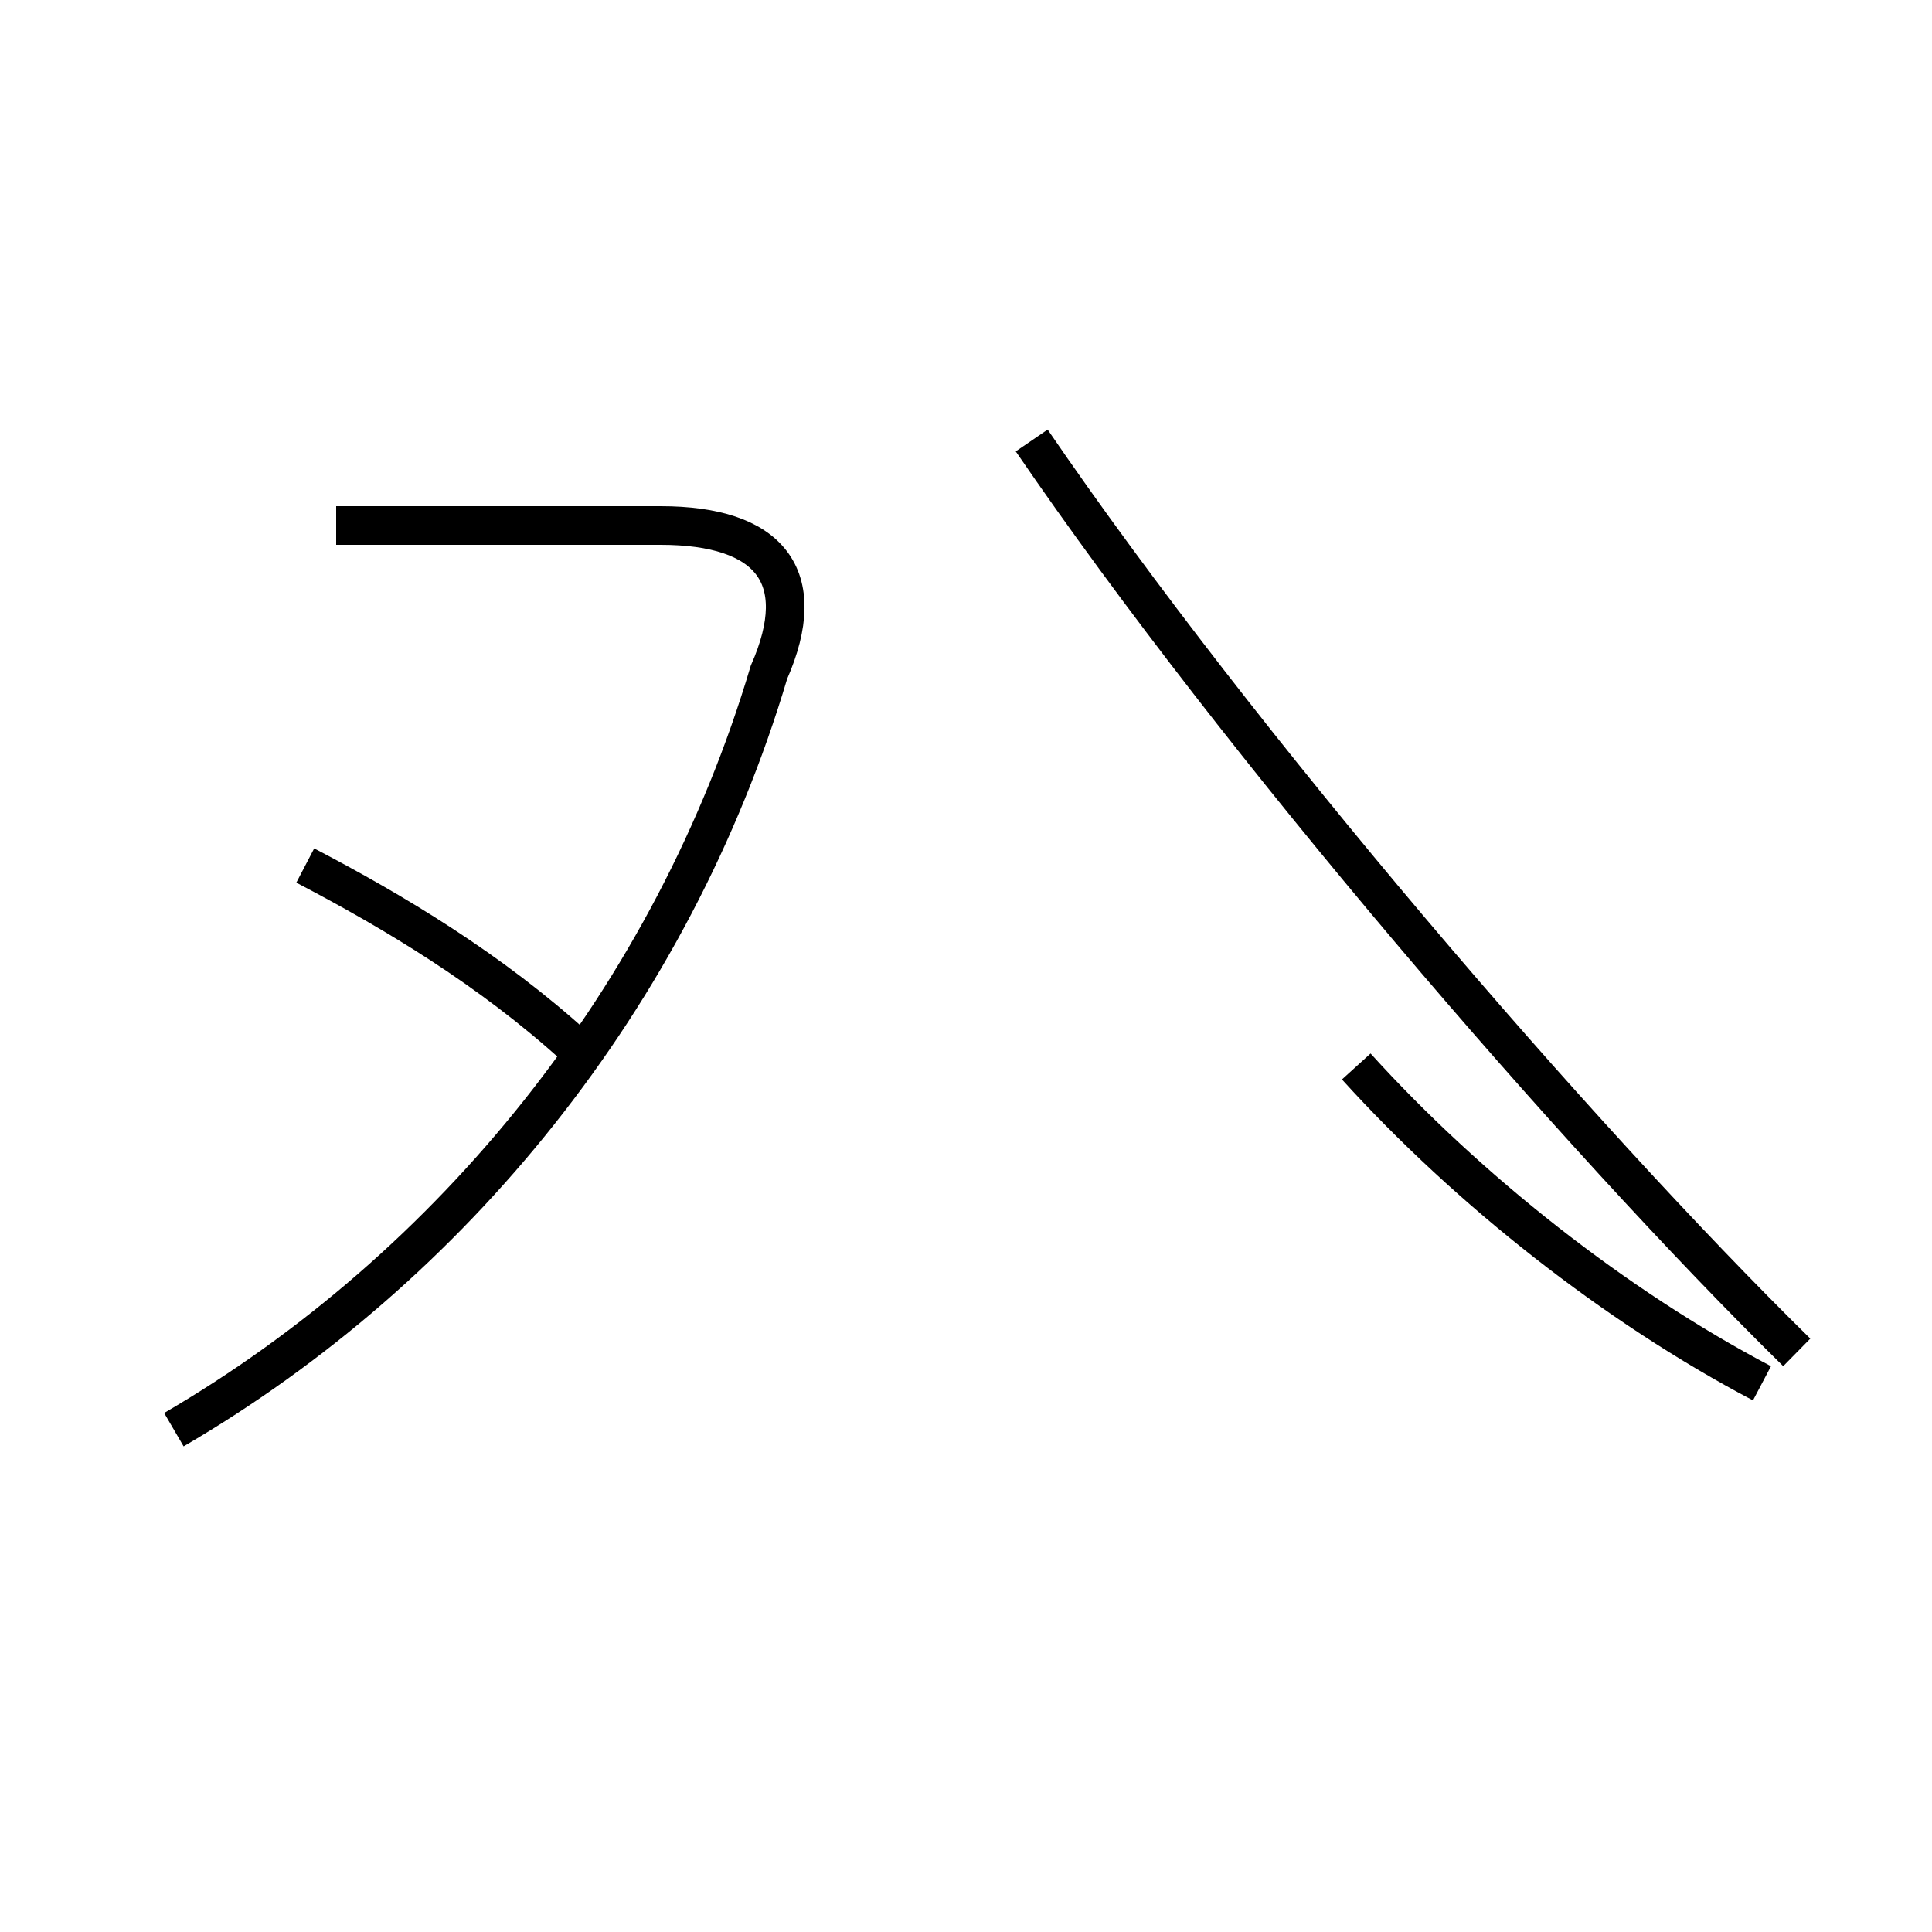 <?xml version='1.0' encoding='utf8'?>
<svg viewBox="0.0 -44.0 50.0 50.0" version="1.1" xmlns="http://www.w3.org/2000/svg">
<rect x="0.0" y="-44.0" width="50.0" height="50.0" fill="#808080" stroke="none"/>
<rect x="-1000" y="-1000" width="2000" height="2000" stroke="white" fill="white"/>
<g style="fill:none; stroke:#000000;  stroke-width:1">
<path d="M 4.5 7.0 C 11.7 11.2 17.4 18.2 19.9 26.6 C 21.0 29.1 19.9 30.4 17.1 30.4 L 8.7 30.4 M 7.9 21.6 C 10.2 20.4 12.7 18.9 14.9 16.9 M 45.6 8.2 C 41.8 10.2 38.0 13.2 35.1 16.4 M 26.7 32.6 C 32.1 24.7 40.8 14.6 46.5 9.0 " transform="scale(1, -1)" />
</g>
</svg>